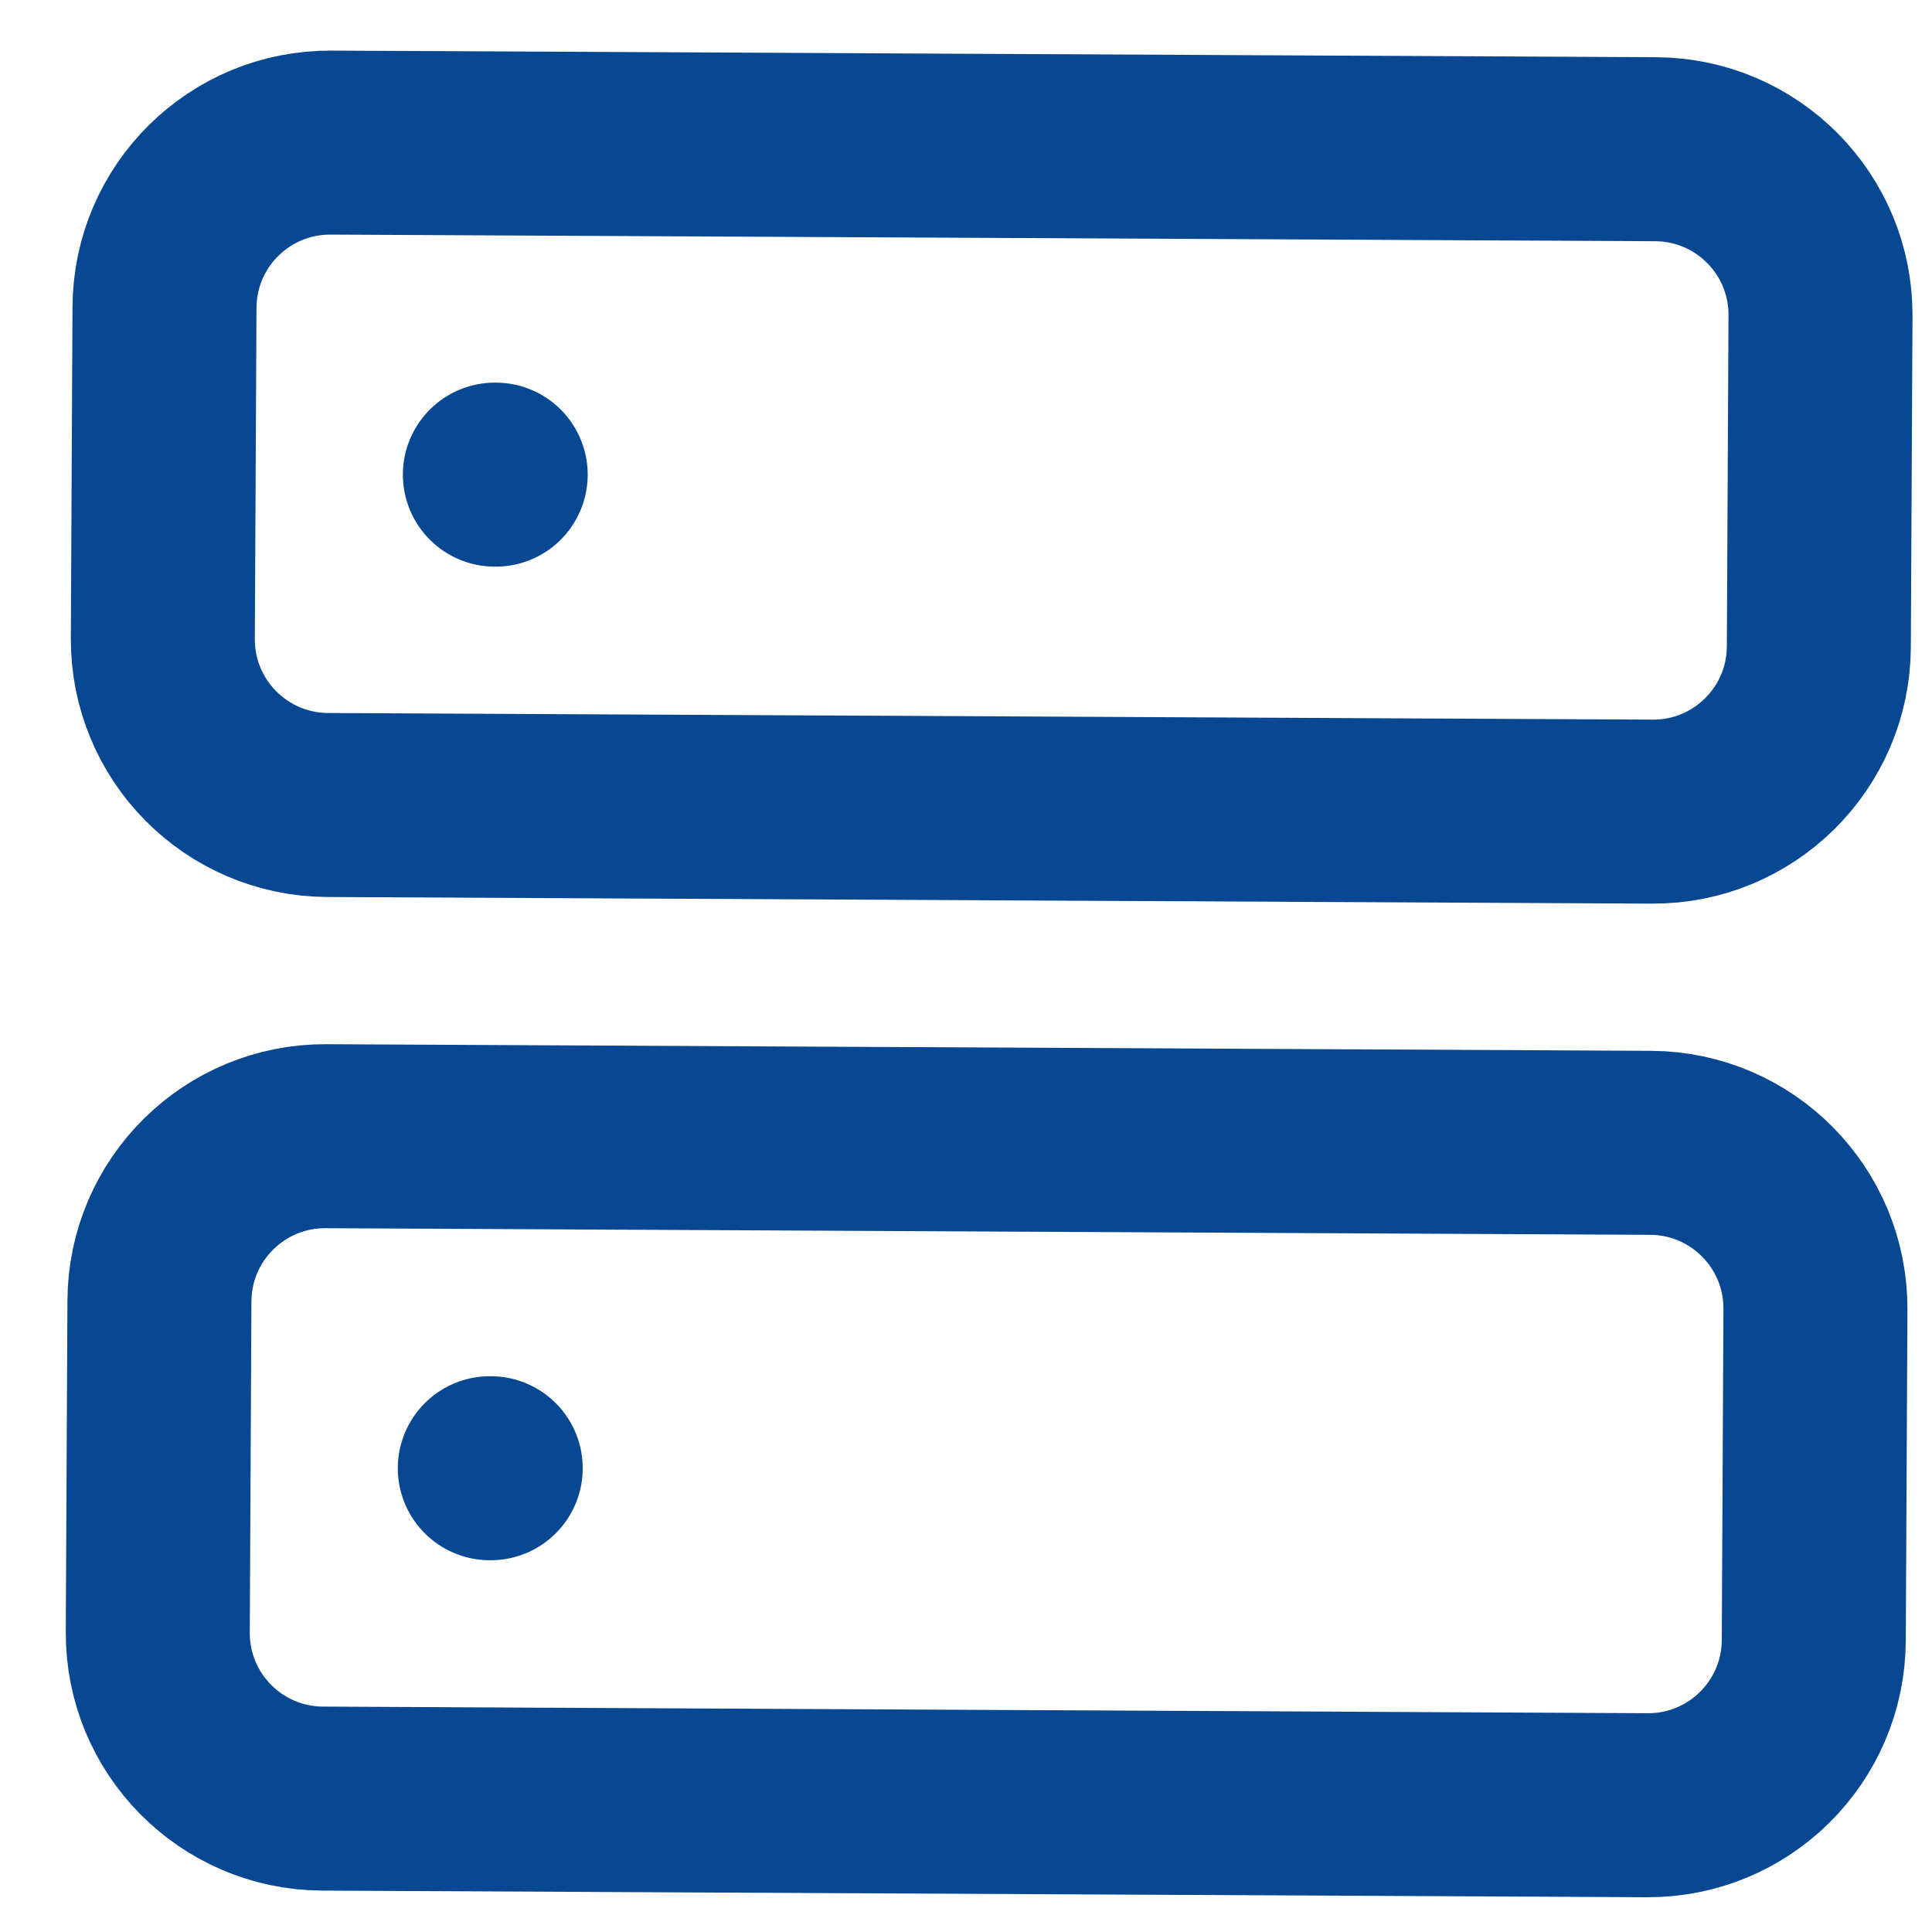 <svg width="21" height="21" viewBox="0 0 21 21" fill="none" xmlns="http://www.w3.org/2000/svg">
<path d="M17.997 1.622L3.597 1.55C2.603 1.545 1.793 2.347 1.788 3.341L1.77 6.941C1.765 7.935 2.567 8.745 3.561 8.75L17.961 8.822C18.955 8.827 19.765 8.025 19.77 7.031L19.788 3.431C19.793 2.437 18.991 1.627 17.997 1.622Z" stroke="#084892" stroke-width="2" stroke-linecap="round" stroke-linejoin="round"/>
<path d="M17.942 12.422L3.542 12.35C2.548 12.345 1.738 13.147 1.733 14.141L1.715 17.741C1.71 18.735 2.512 19.545 3.506 19.55L17.906 19.622C18.9 19.627 19.71 18.825 19.715 17.831L19.733 14.231C19.738 13.237 18.936 12.427 17.942 12.422Z" stroke="#084892" stroke-width="2" stroke-linecap="round" stroke-linejoin="round"/>
<path d="M5.379 5.159L5.388 5.159" stroke="#084892" stroke-width="2" stroke-linecap="round" stroke-linejoin="round"/>
<path d="M5.324 15.959L5.334 15.959" stroke="#084892" stroke-width="2" stroke-linecap="round" stroke-linejoin="round"/>
</svg>
